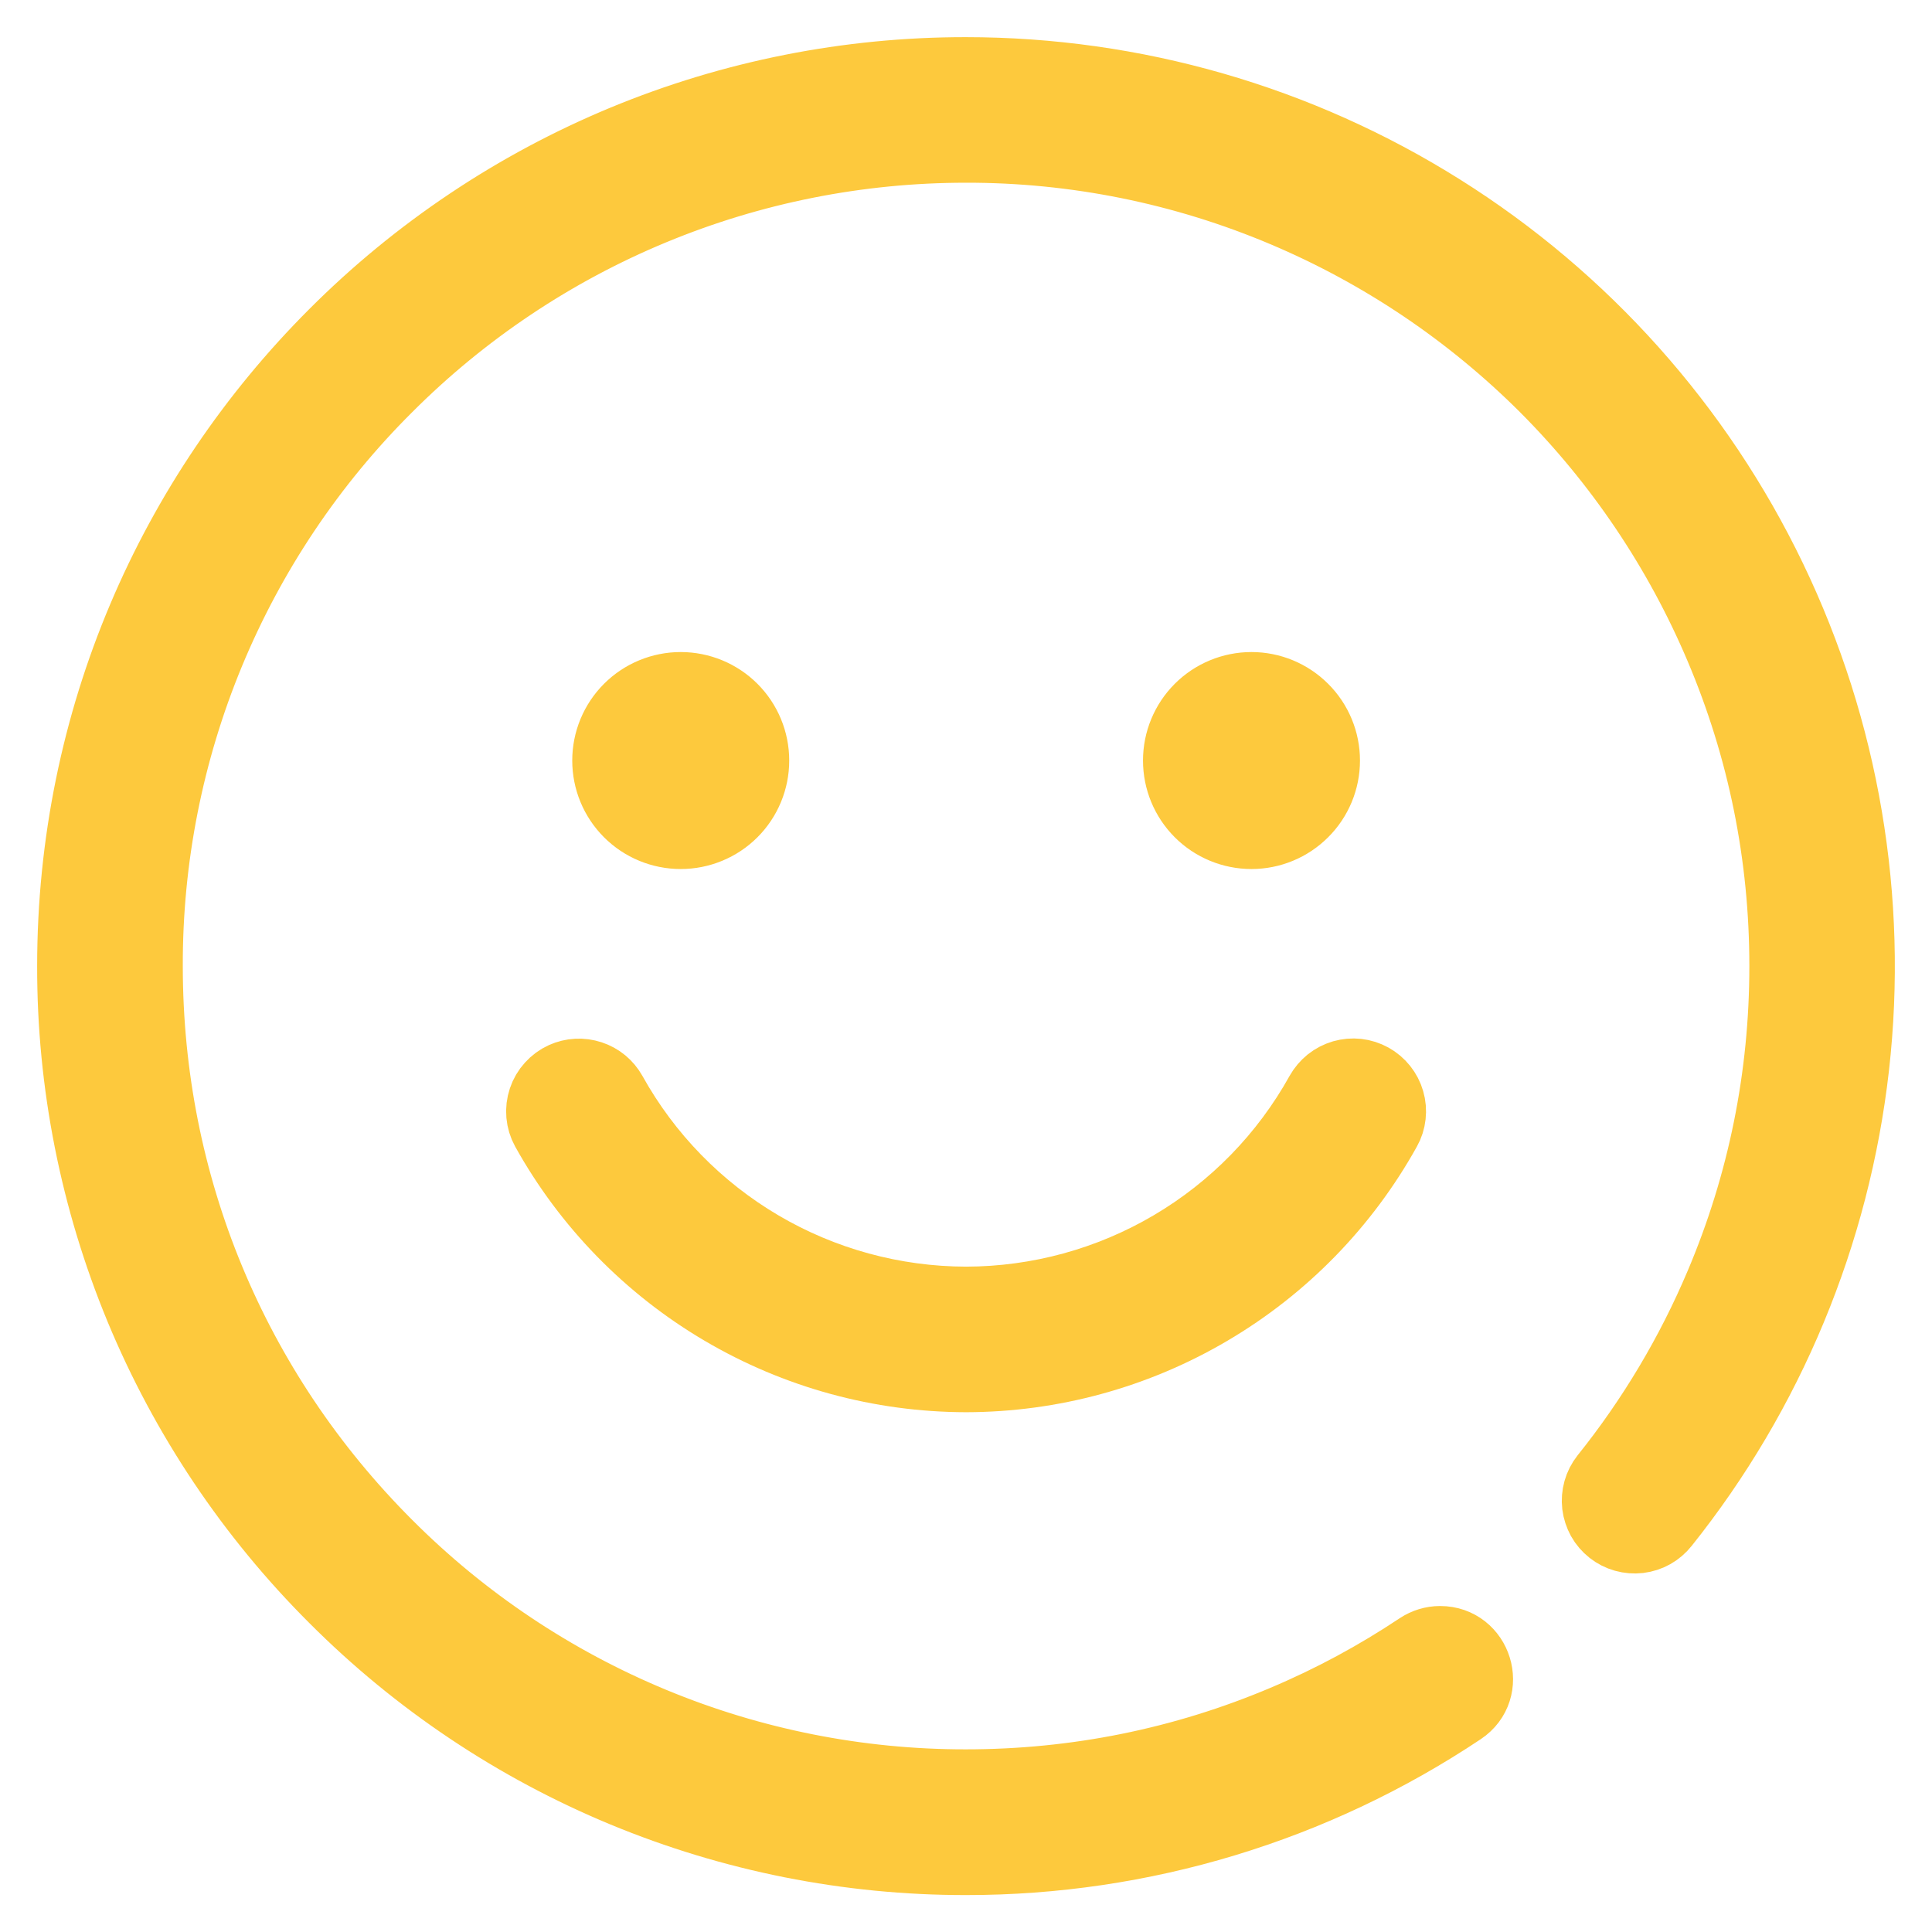 <svg xmlns:xlink="http://www.w3.org/1999/xlink" width="26" height="26" viewBox="0 0 26 26" fill="none" xmlns="http://www.w3.org/2000/svg" class="mt-2 bg-white absolute top-0 z-10" style="stroke: #FDC93D;"><g id="delivered_svg__ICON____smiley-happy" style="" stroke="#FDC93D" fill="#FDC93D"><g id="delivered_svg__ICON____smiley-happy_2" style="" stroke="#FDC93D" fill="#FDC93D"><mask id="delivered_svg__path-1-outside-1_908_8669" maskUnits="userSpaceOnUse" x="0" y="0" width="26" height="26" fill="#FDC93D" style="" stroke="#FDC93D"><rect fill="#FFFFFF" width="26" height="26" stroke="#FDC93D"></rect><path fill-rule="evenodd" clip-rule="evenodd" d="M10.121 10.235C10.121 10.49 10.02 10.734 9.84 10.914C9.66 11.094 9.415 11.195 9.161 11.195C8.906 11.195 8.662 11.094 8.482 10.914C8.302 10.734 8.201 10.49 8.201 10.235C8.201 9.98 8.302 9.736 8.482 9.556C8.662 9.376 8.906 9.275 9.161 9.275C9.415 9.275 9.66 9.376 9.84 9.556C10.02 9.736 10.121 9.98 10.121 10.235ZM17.802 10.235C17.802 10.49 17.701 10.734 17.52 10.914C17.34 11.094 17.096 11.195 16.842 11.195C16.587 11.195 16.343 11.094 16.163 10.914C15.983 10.734 15.882 10.49 15.882 10.235C15.882 9.98 15.983 9.736 16.163 9.556C16.343 9.376 16.587 9.275 16.842 9.275C17.096 9.275 17.34 9.376 17.52 9.556C17.701 9.736 17.802 9.98 17.802 10.235ZM19.38 22.113C19.853 22.113 20.043 22.727 19.65 22.989C17.681 24.304 15.365 25.005 12.997 25.003C11.422 25.004 9.862 24.694 8.406 24.091C6.951 23.488 5.629 22.604 4.516 21.488C3.4 20.375 2.514 19.052 1.91 17.596C1.307 16.139 0.997 14.578 1 13.001C1 9.689 2.338 6.691 4.515 4.514C5.628 3.399 6.95 2.515 8.405 1.911C9.861 1.308 11.421 0.999 12.996 1C15.256 1 17.471 1.637 19.384 2.84C21.298 4.042 22.833 5.761 23.813 7.798C24.793 9.834 25.178 12.106 24.924 14.352C24.669 16.598 23.786 18.726 22.375 20.492C22.336 20.541 22.288 20.583 22.233 20.614C22.178 20.645 22.117 20.664 22.055 20.672C21.992 20.679 21.929 20.674 21.868 20.657C21.807 20.64 21.751 20.611 21.701 20.572C21.652 20.533 21.61 20.485 21.579 20.43C21.549 20.375 21.529 20.314 21.521 20.252C21.514 20.189 21.519 20.125 21.536 20.065C21.553 20.004 21.582 19.948 21.621 19.898C22.256 19.106 22.778 18.23 23.173 17.296C23.75 15.934 24.042 14.489 24.042 13.001C24.042 11.512 23.75 10.068 23.173 8.706C22.618 7.394 21.815 6.201 20.808 5.192C19.799 4.185 18.606 3.382 17.294 2.827C15.935 2.252 14.473 1.956 12.997 1.959C11.548 1.959 10.113 2.244 8.774 2.799C7.436 3.353 6.219 4.167 5.195 5.192C4.166 6.215 3.351 7.432 2.795 8.773C2.24 10.113 1.956 11.55 1.96 13.001C1.96 15.951 3.109 18.724 5.195 20.809C6.219 21.835 7.435 22.648 8.774 23.203C10.112 23.758 11.547 24.043 12.996 24.042C14.486 24.042 15.932 23.75 17.293 23.174C17.933 22.904 18.54 22.576 19.113 22.194C19.192 22.142 19.285 22.113 19.38 22.113Z" style="" stroke="#FDC93D" fill="#FDC93D"></path><path d="M7.941 14.502C7.826 14.464 7.702 14.471 7.593 14.52C7.533 14.547 7.479 14.587 7.435 14.636C7.39 14.685 7.357 14.742 7.336 14.805C7.315 14.868 7.307 14.934 7.313 15C7.319 15.066 7.338 15.129 7.37 15.187C7.928 16.191 8.744 17.028 9.734 17.611C10.724 18.195 11.852 18.503 13.001 18.505C14.149 18.503 15.277 18.195 16.267 17.611C17.257 17.028 18.073 16.191 18.631 15.187C18.662 15.132 18.681 15.072 18.688 15.009C18.695 14.946 18.69 14.883 18.672 14.822C18.655 14.762 18.625 14.705 18.586 14.656C18.547 14.607 18.498 14.566 18.443 14.535C18.388 14.505 18.327 14.485 18.265 14.478C18.202 14.471 18.139 14.477 18.078 14.494C18.018 14.512 17.961 14.541 17.912 14.58C17.863 14.62 17.822 14.668 17.791 14.723C17.316 15.578 16.622 16.29 15.779 16.786C14.937 17.282 13.978 17.544 13.001 17.546C12.023 17.544 11.063 17.282 10.221 16.786C9.379 16.29 8.684 15.578 8.209 14.723C8.15 14.618 8.055 14.539 7.941 14.502Z" stroke="#FDC93D" fill="#FDC93D"></path></mask><path fill-rule="evenodd" clip-rule="evenodd" d="M10.121 10.235C10.121 10.49 10.02 10.734 9.84 10.914C9.66 11.094 9.415 11.195 9.161 11.195C8.906 11.195 8.662 11.094 8.482 10.914C8.302 10.734 8.201 10.49 8.201 10.235C8.201 9.98 8.302 9.736 8.482 9.556C8.662 9.376 8.906 9.275 9.161 9.275C9.415 9.275 9.66 9.376 9.84 9.556C10.02 9.736 10.121 9.98 10.121 10.235ZM17.802 10.235C17.802 10.49 17.701 10.734 17.52 10.914C17.34 11.094 17.096 11.195 16.842 11.195C16.587 11.195 16.343 11.094 16.163 10.914C15.983 10.734 15.882 10.49 15.882 10.235C15.882 9.98 15.983 9.736 16.163 9.556C16.343 9.376 16.587 9.275 16.842 9.275C17.096 9.275 17.34 9.376 17.52 9.556C17.701 9.736 17.802 9.98 17.802 10.235ZM19.38 22.113C19.853 22.113 20.043 22.727 19.65 22.989C17.681 24.304 15.365 25.005 12.997 25.003C11.422 25.004 9.862 24.694 8.406 24.091C6.951 23.488 5.629 22.604 4.516 21.488C3.4 20.375 2.514 19.052 1.91 17.596C1.307 16.139 0.997 14.578 1 13.001C1 9.689 2.338 6.691 4.515 4.514C5.628 3.399 6.95 2.515 8.405 1.911C9.861 1.308 11.421 0.999 12.996 1C15.256 1 17.471 1.637 19.384 2.84C21.298 4.042 22.833 5.761 23.813 7.798C24.793 9.834 25.178 12.106 24.924 14.352C24.669 16.598 23.786 18.726 22.375 20.492C22.336 20.541 22.288 20.583 22.233 20.614C22.178 20.645 22.117 20.664 22.055 20.672C21.992 20.679 21.929 20.674 21.868 20.657C21.807 20.64 21.751 20.611 21.701 20.572C21.652 20.533 21.61 20.485 21.579 20.43C21.549 20.375 21.529 20.314 21.521 20.252C21.514 20.189 21.519 20.125 21.536 20.065C21.553 20.004 21.582 19.948 21.621 19.898C22.256 19.106 22.778 18.23 23.173 17.296C23.75 15.934 24.042 14.489 24.042 13.001C24.042 11.512 23.75 10.068 23.173 8.706C22.618 7.394 21.815 6.201 20.808 5.192C19.799 4.185 18.606 3.382 17.294 2.827C15.935 2.252 14.473 1.956 12.997 1.959C11.548 1.959 10.113 2.244 8.774 2.799C7.436 3.353 6.219 4.167 5.195 5.192C4.166 6.215 3.351 7.432 2.795 8.773C2.24 10.113 1.956 11.55 1.96 13.001C1.96 15.951 3.109 18.724 5.195 20.809C6.219 21.835 7.435 22.648 8.774 23.203C10.112 23.758 11.547 24.043 12.996 24.042C14.486 24.042 15.932 23.75 17.293 23.174C17.933 22.904 18.54 22.576 19.113 22.194C19.192 22.142 19.285 22.113 19.38 22.113Z" fill="#FDC93D" style="" stroke="#FDC93D"></path><path d="M7.941 14.502C7.826 14.464 7.702 14.471 7.593 14.52C7.533 14.547 7.479 14.587 7.435 14.636C7.39 14.685 7.357 14.742 7.336 14.805C7.315 14.868 7.307 14.934 7.313 15C7.319 15.066 7.338 15.129 7.37 15.187C7.928 16.191 8.744 17.028 9.734 17.611C10.724 18.195 11.852 18.503 13.001 18.505C14.149 18.503 15.277 18.195 16.267 17.611C17.257 17.028 18.073 16.191 18.631 15.187C18.662 15.132 18.681 15.072 18.688 15.009C18.695 14.946 18.69 14.883 18.672 14.822C18.655 14.762 18.625 14.705 18.586 14.656C18.547 14.607 18.498 14.566 18.443 14.535C18.388 14.505 18.327 14.485 18.265 14.478C18.202 14.471 18.139 14.477 18.078 14.494C18.018 14.512 17.961 14.541 17.912 14.58C17.863 14.62 17.822 14.668 17.791 14.723C17.316 15.578 16.622 16.29 15.779 16.786C14.937 17.282 13.978 17.544 13.001 17.546C12.023 17.544 11.063 17.282 10.221 16.786C9.379 16.29 8.684 15.578 8.209 14.723C8.15 14.618 8.055 14.539 7.941 14.502Z" fill="#FDC93D" style="" stroke="#FDC93D"></path><path fill-rule="evenodd" clip-rule="evenodd" d="M10.121 10.235C10.121 10.49 10.02 10.734 9.84 10.914C9.66 11.094 9.415 11.195 9.161 11.195C8.906 11.195 8.662 11.094 8.482 10.914C8.302 10.734 8.201 10.49 8.201 10.235C8.201 9.98 8.302 9.736 8.482 9.556C8.662 9.376 8.906 9.275 9.161 9.275C9.415 9.275 9.66 9.376 9.84 9.556C10.02 9.736 10.121 9.98 10.121 10.235ZM17.802 10.235C17.802 10.49 17.701 10.734 17.52 10.914C17.34 11.094 17.096 11.195 16.842 11.195C16.587 11.195 16.343 11.094 16.163 10.914C15.983 10.734 15.882 10.49 15.882 10.235C15.882 9.98 15.983 9.736 16.163 9.556C16.343 9.376 16.587 9.275 16.842 9.275C17.096 9.275 17.34 9.376 17.52 9.556C17.701 9.736 17.802 9.98 17.802 10.235ZM19.38 22.113C19.853 22.113 20.043 22.727 19.65 22.989C17.681 24.304 15.365 25.005 12.997 25.003C11.422 25.004 9.862 24.694 8.406 24.091C6.951 23.488 5.629 22.604 4.516 21.488C3.4 20.375 2.514 19.052 1.91 17.596C1.307 16.139 0.997 14.578 1 13.001C1 9.689 2.338 6.691 4.515 4.514C5.628 3.399 6.95 2.515 8.405 1.911C9.861 1.308 11.421 0.999 12.996 1C15.256 1 17.471 1.637 19.384 2.84C21.298 4.042 22.833 5.761 23.813 7.798C24.793 9.834 25.178 12.106 24.924 14.352C24.669 16.598 23.786 18.726 22.375 20.492C22.336 20.541 22.288 20.583 22.233 20.614C22.178 20.645 22.117 20.664 22.055 20.672C21.992 20.679 21.929 20.674 21.868 20.657C21.807 20.64 21.751 20.611 21.701 20.572C21.652 20.533 21.61 20.485 21.579 20.43C21.549 20.375 21.529 20.314 21.521 20.252C21.514 20.189 21.519 20.125 21.536 20.065C21.553 20.004 21.582 19.948 21.621 19.898C22.256 19.106 22.778 18.23 23.173 17.296C23.75 15.934 24.042 14.489 24.042 13.001C24.042 11.512 23.75 10.068 23.173 8.706C22.618 7.394 21.815 6.201 20.808 5.192C19.799 4.185 18.606 3.382 17.294 2.827C15.935 2.252 14.473 1.956 12.997 1.959C11.548 1.959 10.113 2.244 8.774 2.799C7.436 3.353 6.219 4.167 5.195 5.192C4.166 6.215 3.351 7.432 2.795 8.773C2.24 10.113 1.956 11.55 1.96 13.001C1.96 15.951 3.109 18.724 5.195 20.809C6.219 21.835 7.435 22.648 8.774 23.203C10.112 23.758 11.547 24.043 12.996 24.042C14.486 24.042 15.932 23.75 17.293 23.174C17.933 22.904 18.54 22.576 19.113 22.194C19.192 22.142 19.285 22.113 19.38 22.113Z" stroke="#FDC93D" stroke-width="0.4px" mask="url(#delivered_svg__path-1-outside-1_908_8669)" style="" fill="#FDC93D"></path><path d="M7.941 14.502C7.826 14.464 7.702 14.471 7.593 14.52C7.533 14.547 7.479 14.587 7.435 14.636C7.39 14.685 7.357 14.742 7.336 14.805C7.315 14.868 7.307 14.934 7.313 15C7.319 15.066 7.338 15.129 7.37 15.187C7.928 16.191 8.744 17.028 9.734 17.611C10.724 18.195 11.852 18.503 13.001 18.505C14.149 18.503 15.277 18.195 16.267 17.611C17.257 17.028 18.073 16.191 18.631 15.187C18.662 15.132 18.681 15.072 18.688 15.009C18.695 14.946 18.69 14.883 18.672 14.822C18.655 14.762 18.625 14.705 18.586 14.656C18.547 14.607 18.498 14.566 18.443 14.535C18.388 14.505 18.327 14.485 18.265 14.478C18.202 14.471 18.139 14.477 18.078 14.494C18.018 14.512 17.961 14.541 17.912 14.58C17.863 14.62 17.822 14.668 17.791 14.723C17.316 15.578 16.622 16.29 15.779 16.786C14.937 17.282 13.978 17.544 13.001 17.546C12.023 17.544 11.063 17.282 10.221 16.786C9.379 16.29 8.684 15.578 8.209 14.723C8.15 14.618 8.055 14.539 7.941 14.502Z" stroke="#FDC93D" stroke-width="0.4px" mask="url(#delivered_svg__path-1-outside-1_908_8669)" style="" fill="#FDC93D"></path></g></g></svg>